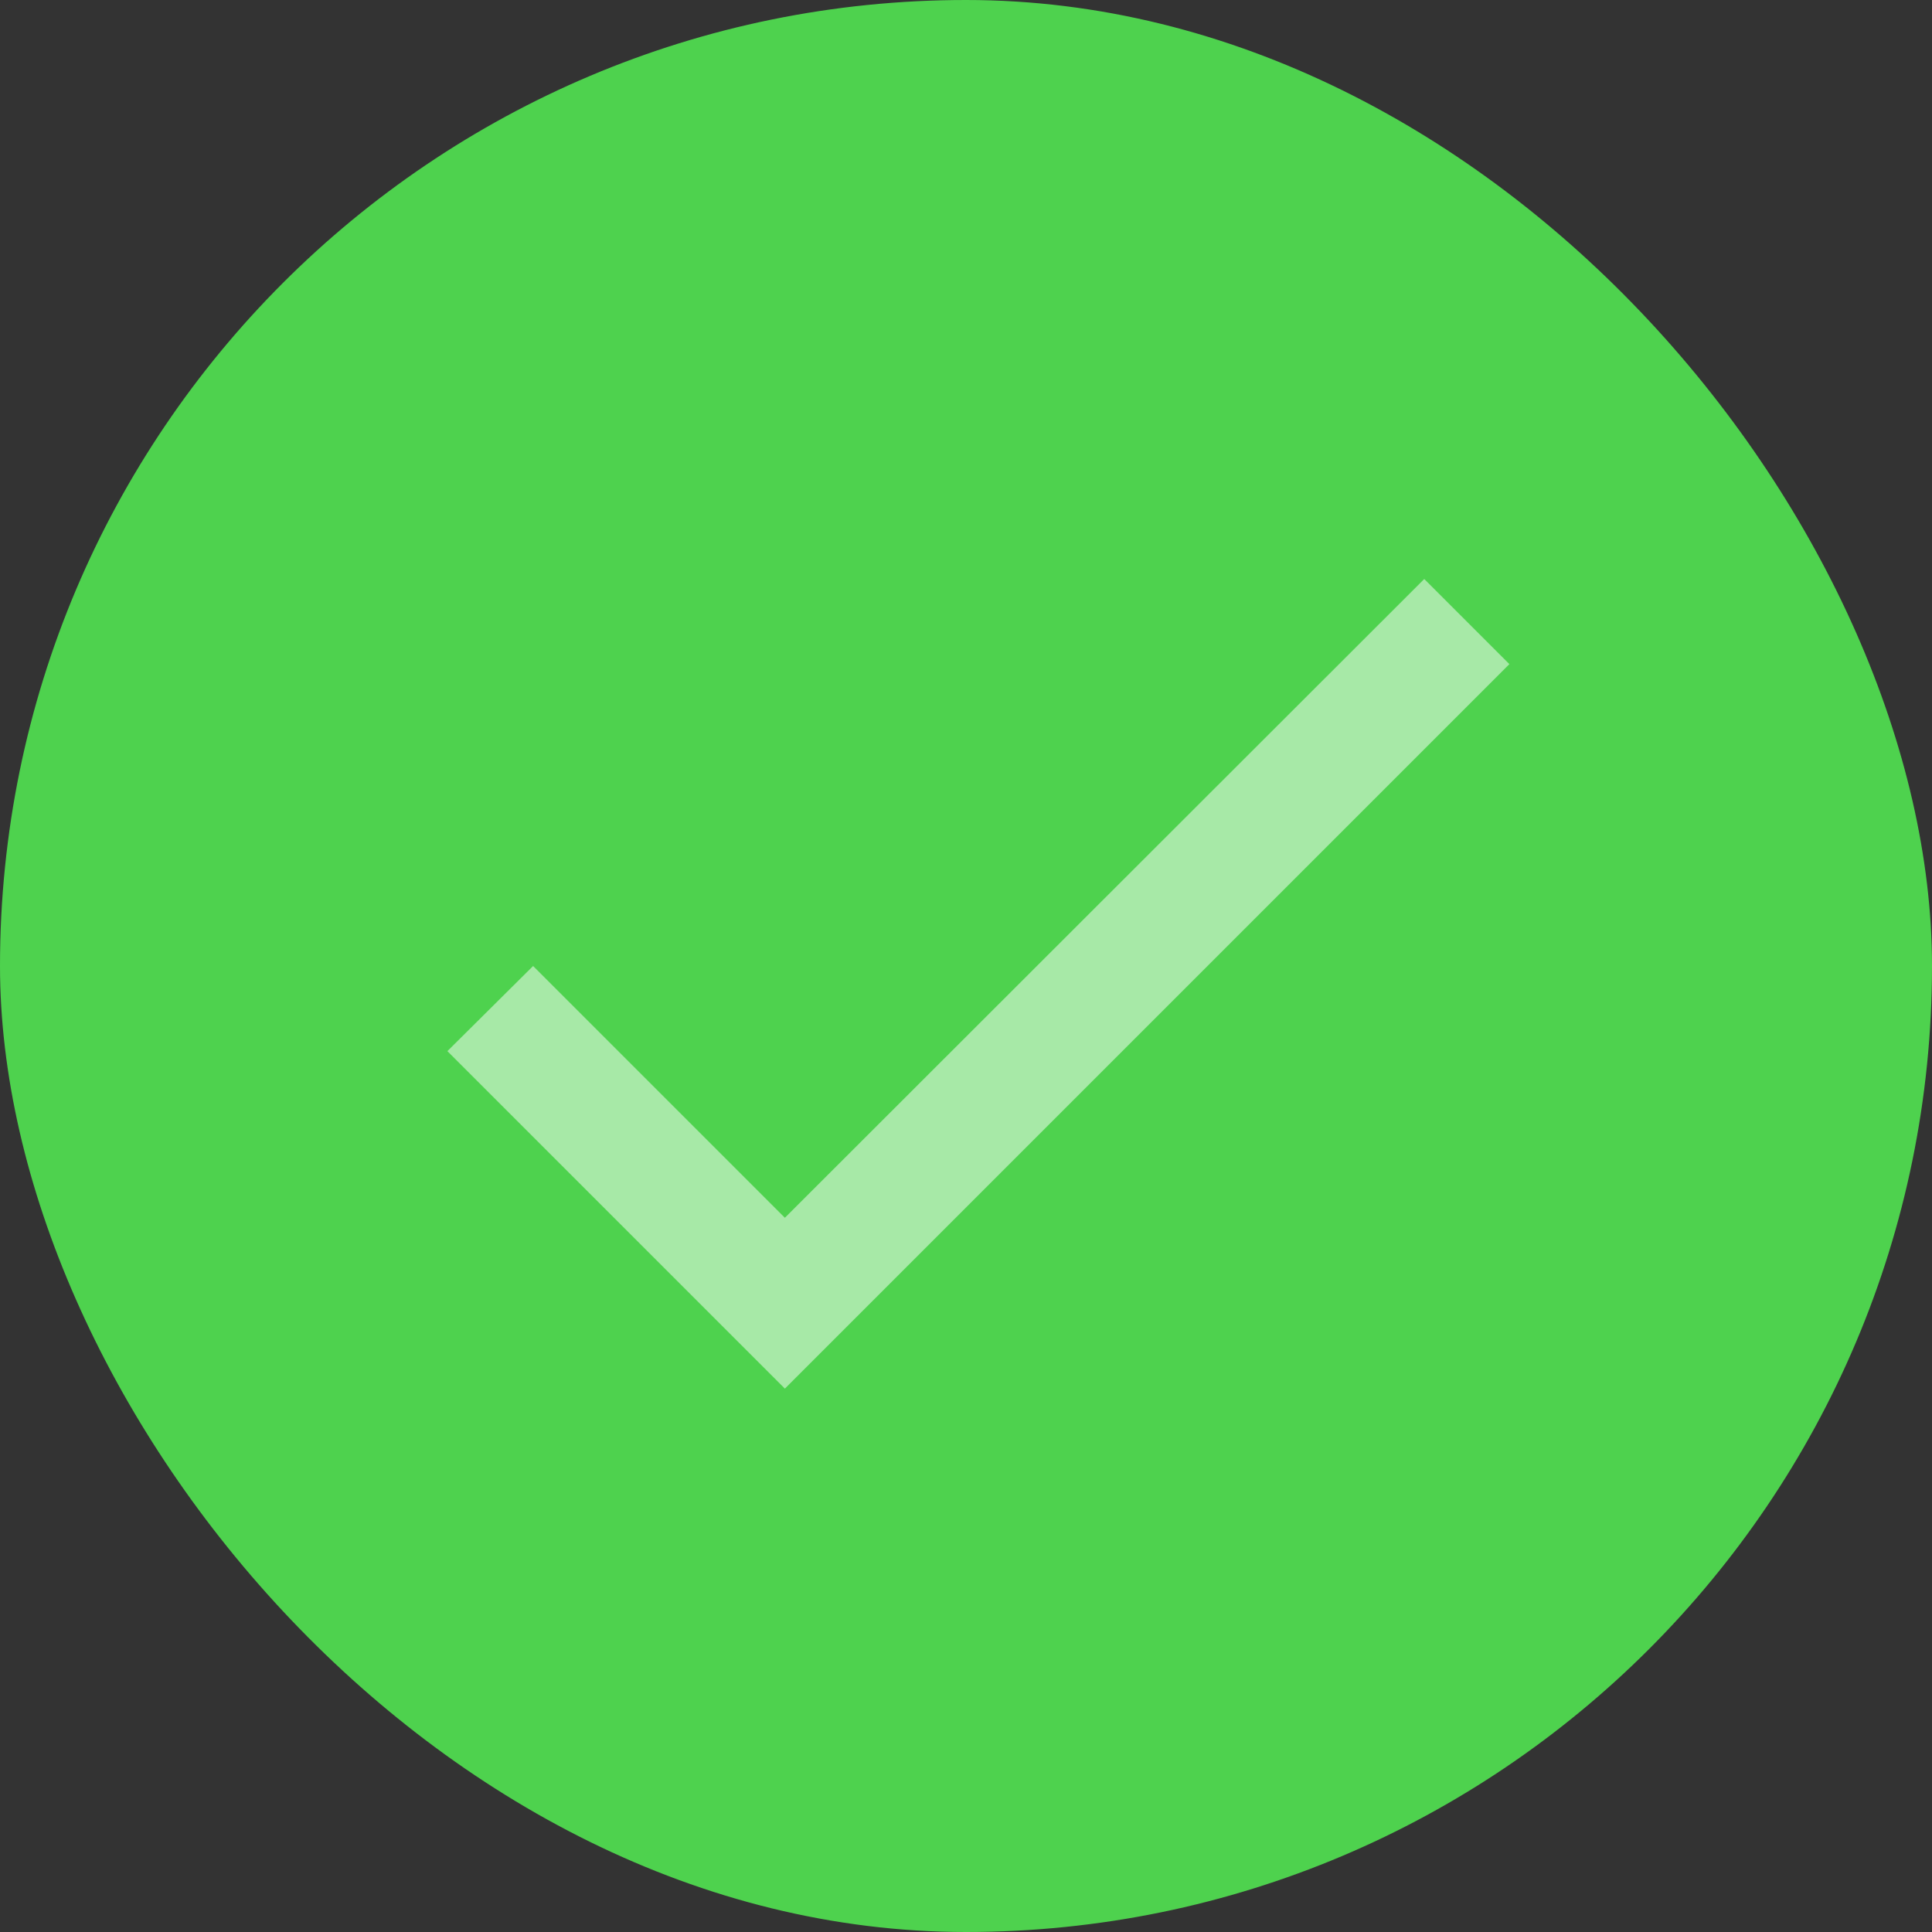 <svg width="32" height="32" viewBox="0 0 32 32" fill="none" xmlns="http://www.w3.org/2000/svg">
<rect x="0" y="0" width="32" height="32" fill="#333333" stroke="none"/>
<rect width="32" height="32" rx="16" fill="#4ED24E"/>
<g opacity="0.5">
<path d="M13 20.17L8.83 16L7.41 17.41L13 23L25 11L23.59 9.59L13 20.17Z" fill="white"/>
</g>
</svg>
